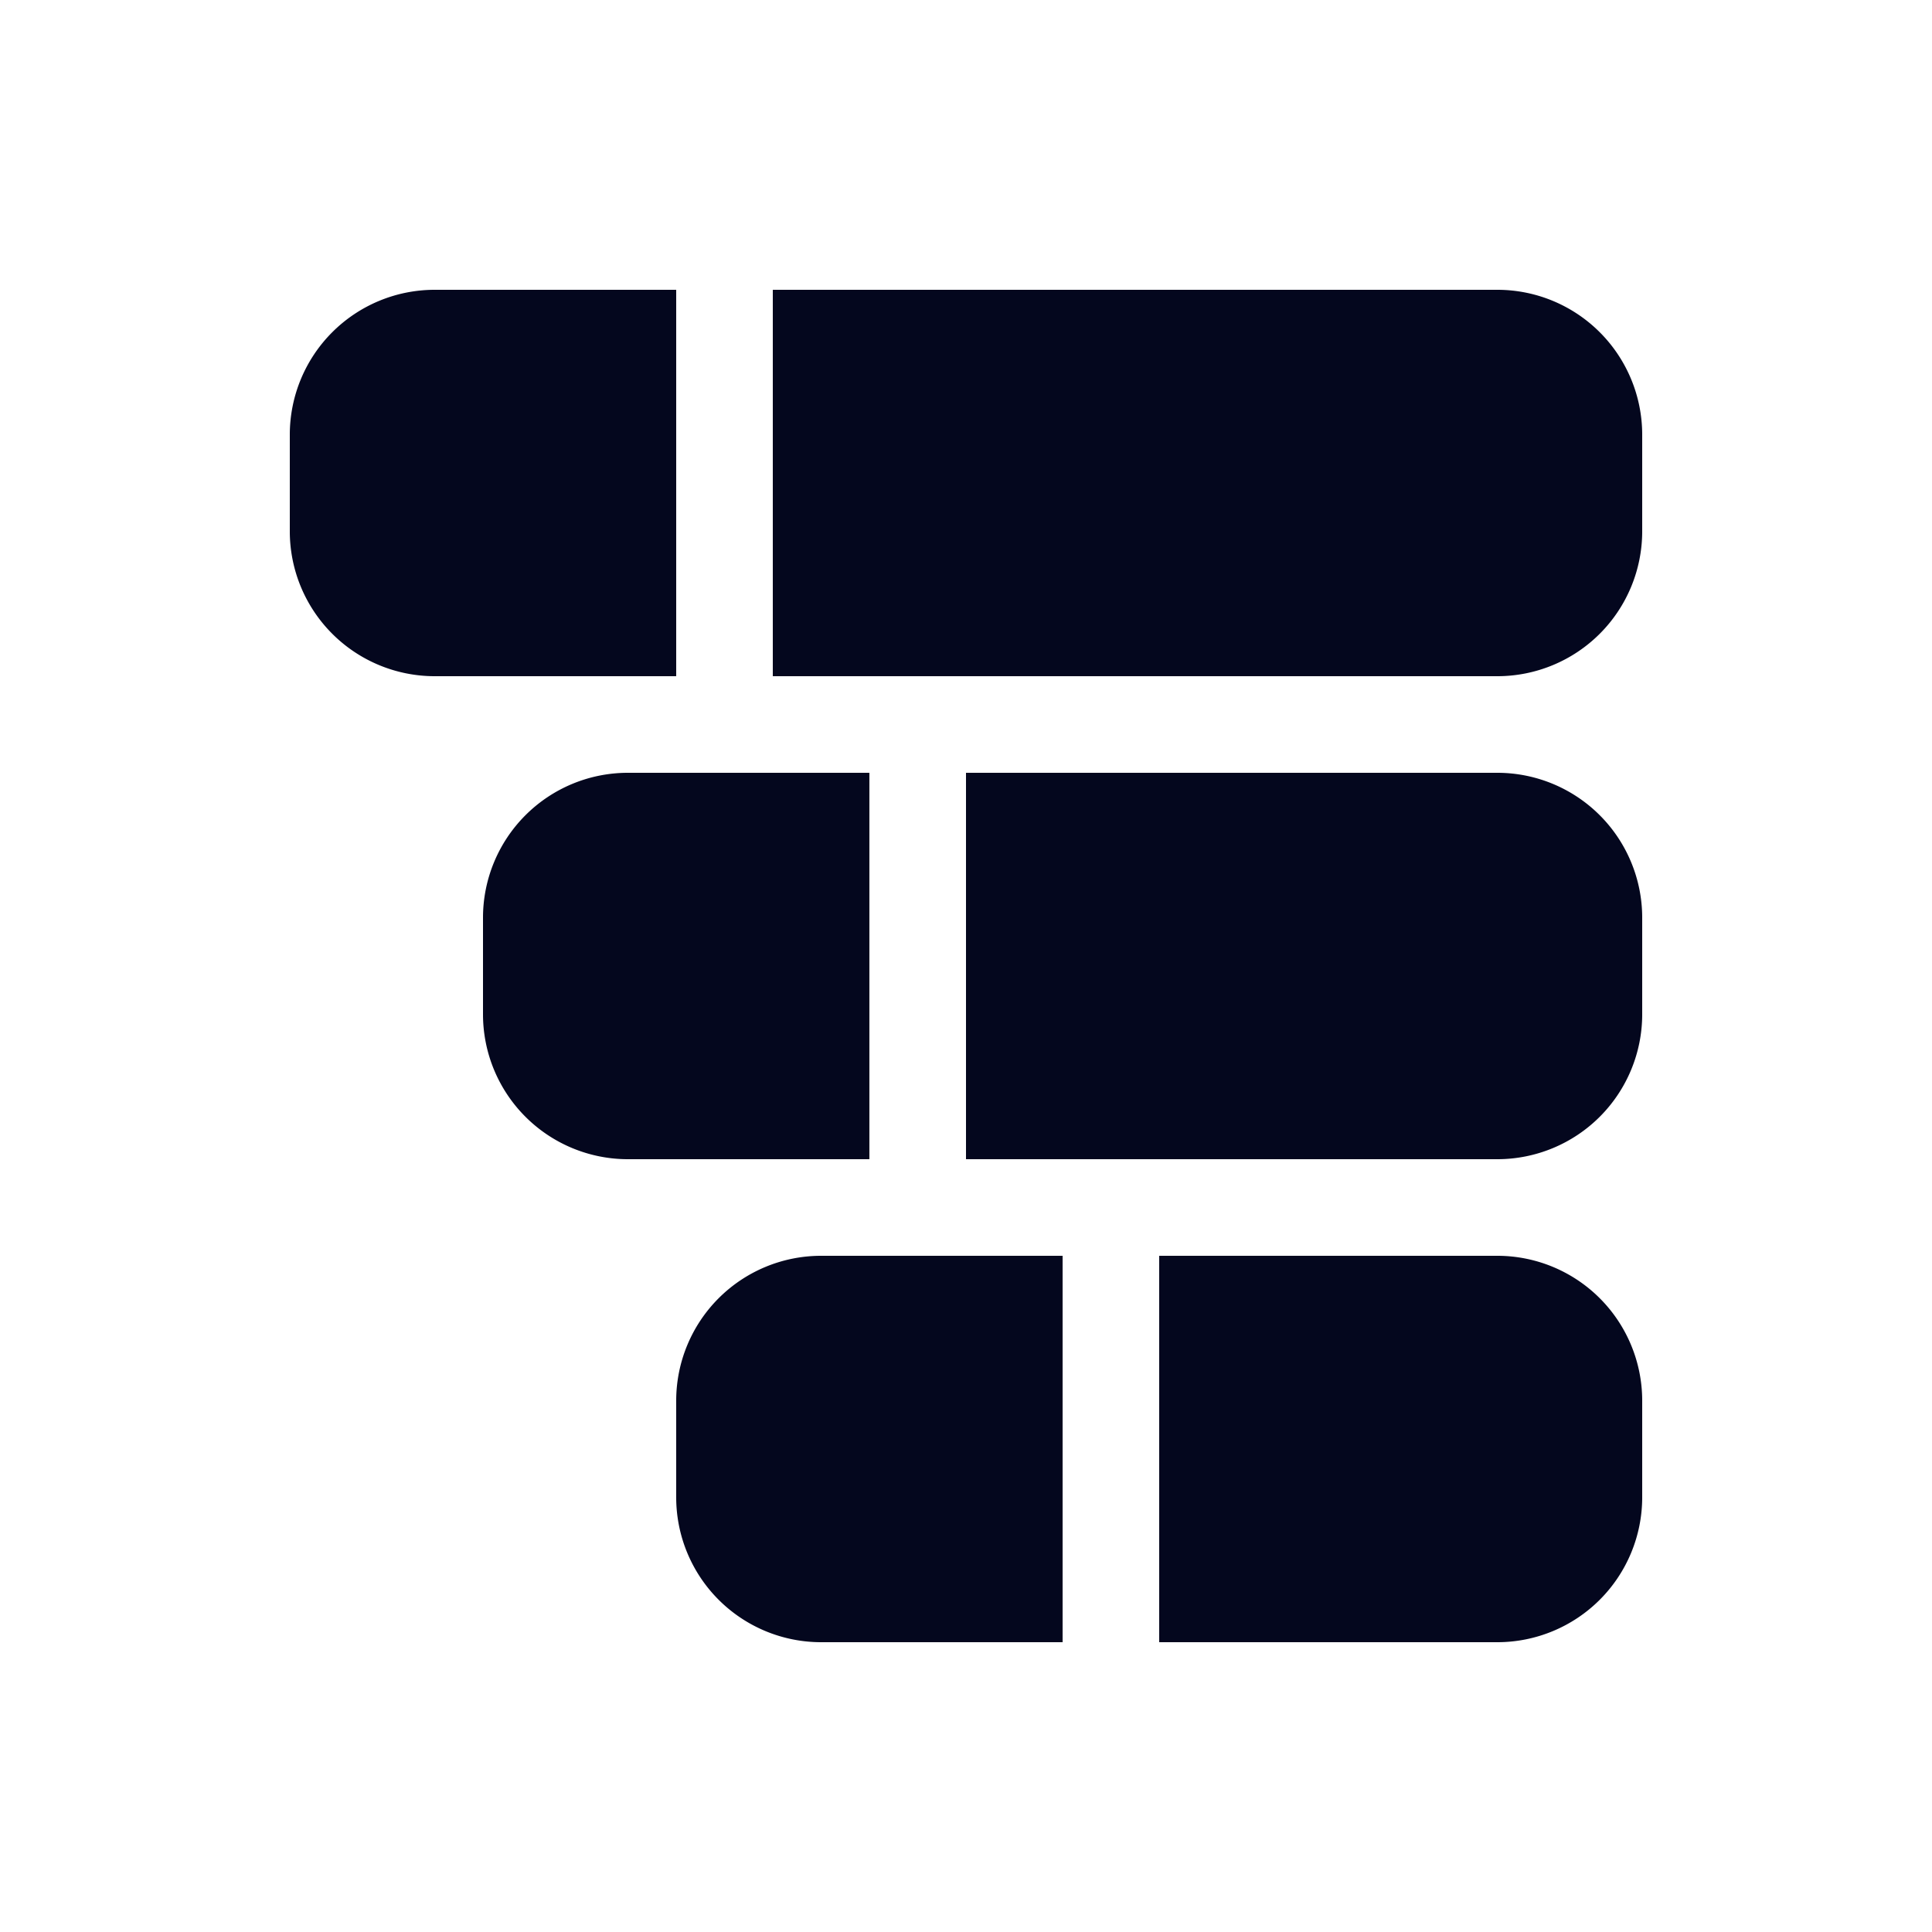 <svg xmlns="http://www.w3.org/2000/svg" width="24" height="24" fill="none"><path fill="#04071E" d="M9.6 8.4h9a1.8 1.8 0 0 0 1.8-1.8V5.4a1.8 1.8 0 0 0-1.8-1.8h-9zM8.4 3.6h-3a1.8 1.8 0 0 0-1.8 1.8v1.2a1.8 1.8 0 0 0 1.8 1.8h3zM12 14.4h6.6a1.8 1.8 0 0 0 1.8-1.8v-1.2a1.8 1.8 0 0 0-1.8-1.8H12zm-1.2-4.8h-3A1.8 1.8 0 0 0 6 11.4v1.2a1.8 1.8 0 0 0 1.8 1.8h3zm7.8 10.8h-4.2v-4.8h4.2a1.8 1.8 0 0 1 1.8 1.8v1.2a1.8 1.8 0 0 1-1.8 1.8m-8.4-4.8h3v4.8h-3a1.8 1.8 0 0 1-1.8-1.8v-1.2a1.8 1.8 0 0 1 1.8-1.8"/></svg>